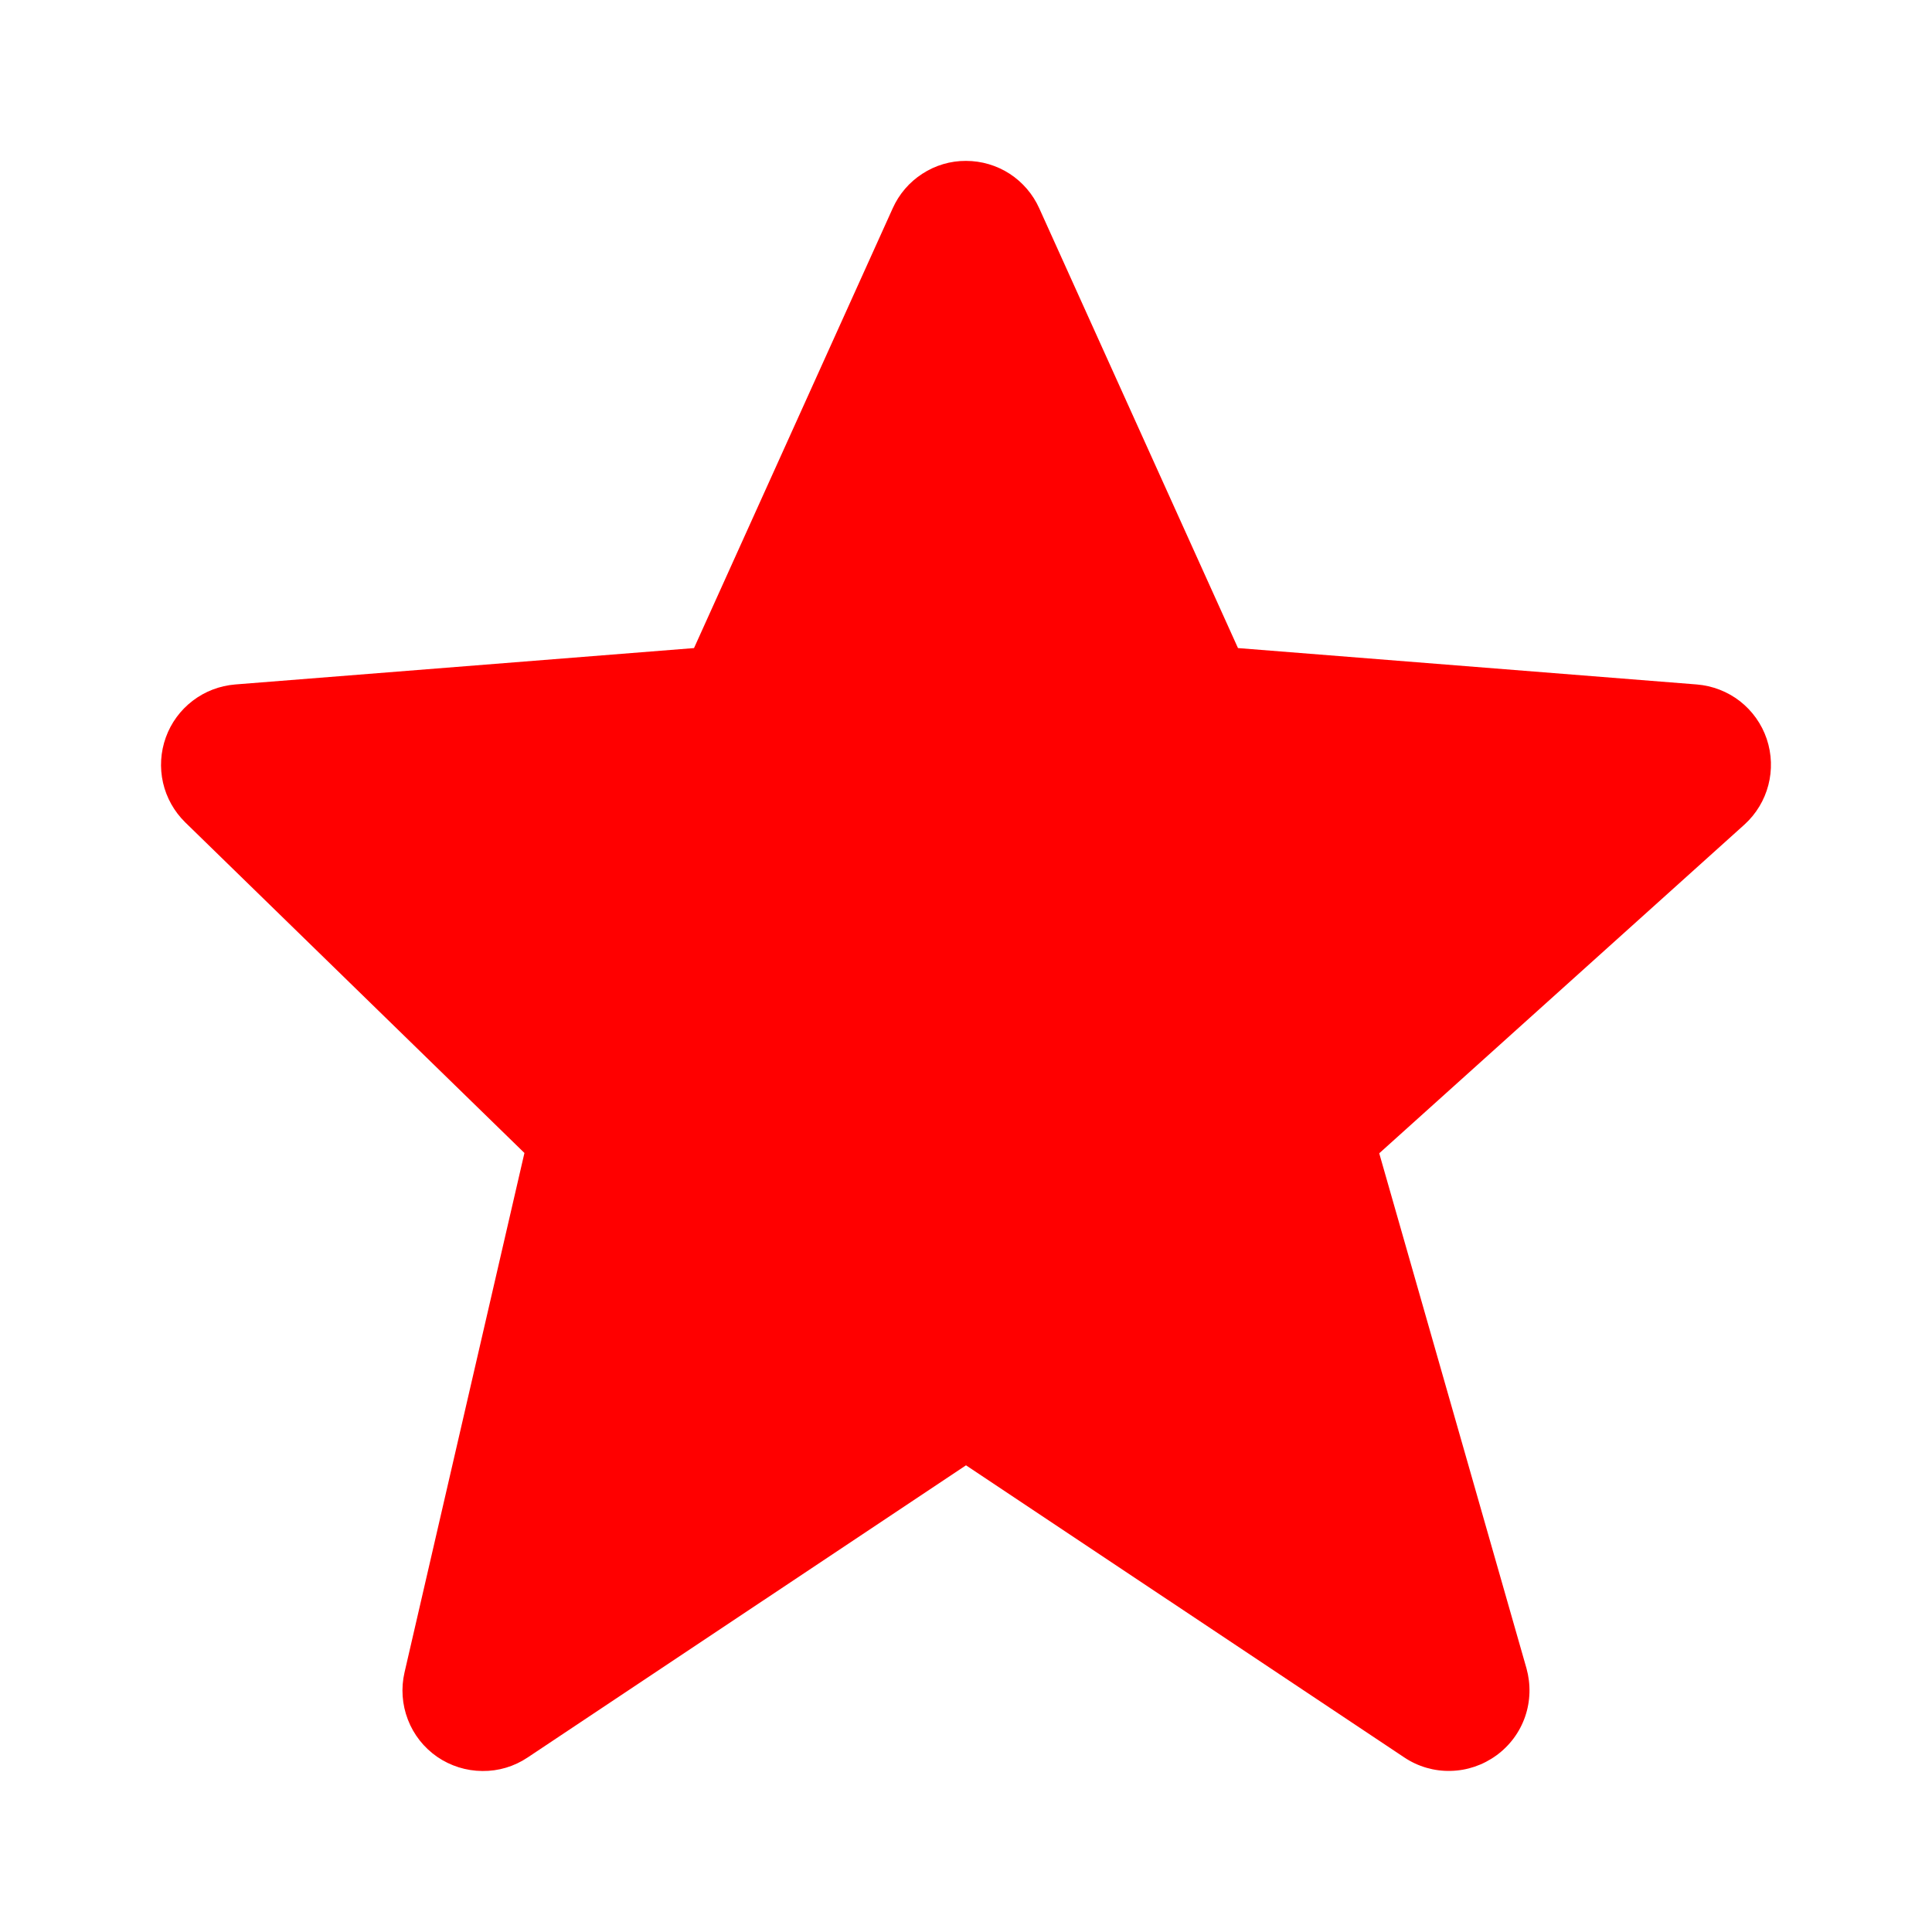 <svg width="18" height="18" viewBox="0 0 18 18" fill="none" xmlns="http://www.w3.org/2000/svg">
<path d="M16.46 6.884C16.413 6.745 16.326 6.623 16.211 6.533C16.095 6.443 15.955 6.389 15.809 6.377L11.534 6.038L9.683 1.942C9.624 1.81 9.528 1.698 9.407 1.619C9.286 1.541 9.145 1.499 9 1.499C8.856 1.498 8.714 1.54 8.593 1.619C8.472 1.697 8.376 1.809 8.317 1.941L6.466 6.038L2.191 6.377C2.047 6.389 1.91 6.441 1.795 6.529C1.681 6.616 1.594 6.734 1.545 6.87C1.496 7.006 1.487 7.152 1.519 7.293C1.551 7.433 1.623 7.561 1.726 7.662L4.886 10.742L3.769 15.581C3.735 15.728 3.746 15.881 3.8 16.021C3.854 16.162 3.949 16.282 4.073 16.368C4.197 16.453 4.343 16.499 4.494 16.5C4.644 16.502 4.791 16.458 4.916 16.374L9 13.652L13.084 16.374C13.211 16.459 13.362 16.503 13.515 16.499C13.669 16.496 13.817 16.445 13.941 16.355C14.065 16.265 14.159 16.139 14.209 15.994C14.259 15.849 14.263 15.692 14.222 15.544L12.85 10.745L16.252 7.683C16.474 7.482 16.556 7.169 16.46 6.884Z" fill="#ff0000"/>
</svg>
